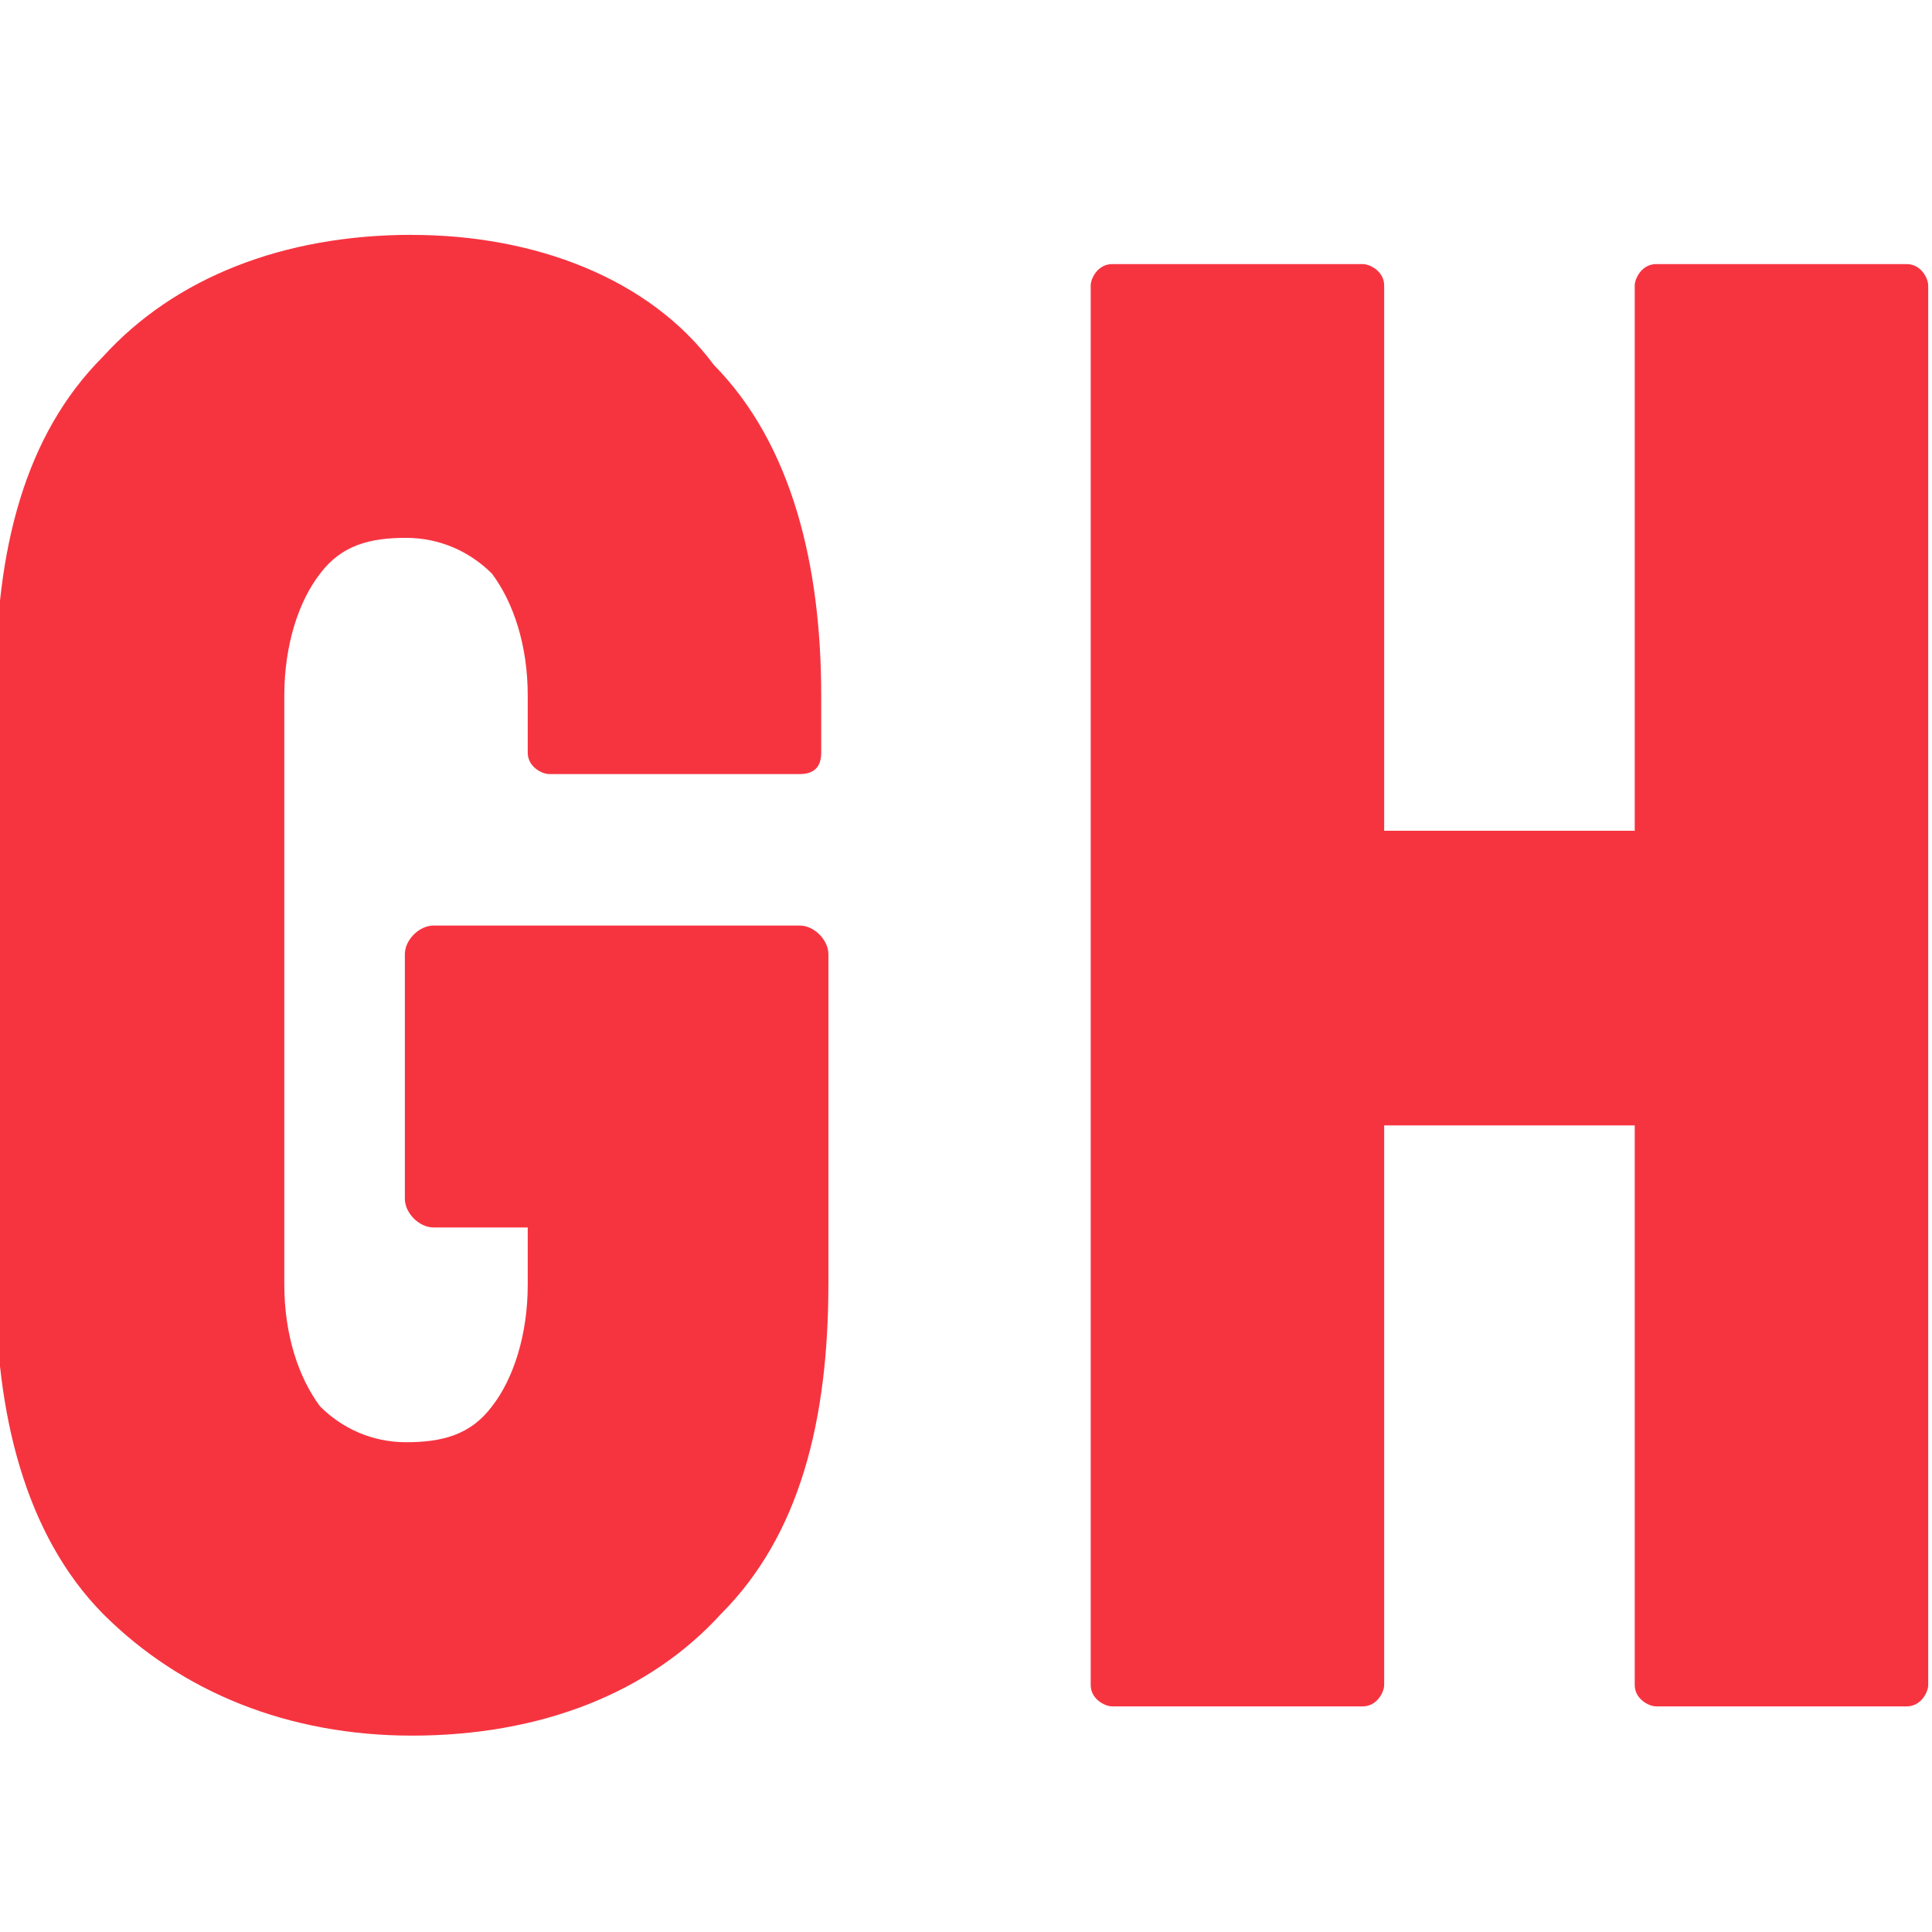 <?xml version="1.0" encoding="UTF-8" standalone="no"?>
<svg
   xmlns:dc="http://purl.org/dc/elements/1.1/"
   xmlns:cc="http://creativecommons.org/ns#"
   xmlns:rdf="http://www.w3.org/1999/02/22-rdf-syntax-ns#"
   xmlns:svg="http://www.w3.org/2000/svg"
   xmlns="http://www.w3.org/2000/svg"
   xmlns:sodipodi="http://sodipodi.sourceforge.net/DTD/sodipodi-0.dtd"
   xmlns:inkscape="http://www.inkscape.org/namespaces/inkscape"
   viewBox="-247.2 1051.5 32 32"
   version="1.1"
   id="svg4"
   sodipodi:docname="grubhub-icon.svg"
   width="32"
   height="32"
   inkscape:version="0.92.3 (2405546, 2018-03-11)">
  <defs
     id="defs8" />
  <sodipodi:namedview
     pagecolor="#ffffff"
     bordercolor="#666666"
     borderopacity="1"
     objecttolerance="10"
     gridtolerance="10"
     guidetolerance="10"
     inkscape:pageopacity="0"
     inkscape:pageshadow="2"
     inkscape:window-width="1920"
     inkscape:window-height="1001"
     id="namedview6"
     showgrid="false"
     inkscape:zoom="4.52"
     inkscape:cx="60.636022"
     inkscape:cy="41.500692"
     inkscape:window-x="-9"
     inkscape:window-y="-9"
     inkscape:window-maximized="1"
     inkscape:current-layer="svg4" />
  <g
     id="g871"
     transform="matrix(1.074,0,0,1.074,13.061,-93.713)">
    <g
       id="g827">
      <g
         id="g822">
        <g
           id="g818">
          <path
             sodipodi:nodetypes="ccsscscssssssscscscsscscsssssscc"
             d="m -235.974,1069.928 c -1.987,0 -3.661,0.662 -4.765,1.877 -1.214,1.214 -1.656,2.98 -1.656,5.096 v 9.199 c 0,1.987 0.442,3.864 1.656,5.096 1.214,1.214 2.87,1.877 4.765,1.877 1.987,0 3.661,-0.662 4.765,-1.877 1.214,-1.214 1.656,-2.981 1.656,-5.096 v -5.078 c 0,-0.221 -0.221,-0.442 -0.442,-0.442 h -5.648 c -0.221,0 -0.442,0.221 -0.442,0.442 v 3.772 c 0,0.221 0.221,0.442 0.442,0.442 h 1.453 v 0.883 c 0,0.773 -0.221,1.454 -0.552,1.877 -0.331,0.442 -0.773,0.552 -1.325,0.552 -0.534,0 -0.994,-0.221 -1.325,-0.552 -0.331,-0.442 -0.552,-1.104 -0.552,-1.877 v -9.089 c 0,-0.773 0.221,-1.453 0.552,-1.877 0.331,-0.442 0.773,-0.552 1.325,-0.552 0.534,0 0.994,0.221 1.325,0.552 0.331,0.442 0.552,1.104 0.552,1.877 v 0.883 c 0,0.221 0.221,0.331 0.331,0.331 h 3.864 c 0.221,0 0.331,-0.11 0.331,-0.331 v -0.883 c 0,-1.987 -0.442,-3.864 -1.656,-5.096 -0.994,-1.343 -2.778,-2.005 -4.655,-2.005"
             id="path2"
             inkscape:connector-curvature="0"
             style="fill:#f63440;stroke-width:0.184" />
        </g>
      </g>
    </g>
    <g
       id="g827-1"
       transform="translate(-47.378,0.12)">
      <g
         id="g822-1">
        <g
           id="g818-0">
          <path
             sodipodi:nodetypes="cssccssssssssccsssssc"
             d="m -165.545,1070.259 h -3.864 c -0.221,0 -0.331,0.221 -0.331,0.331 v 8.408 h -3.864 v -8.408 c 0,-0.221 -0.221,-0.331 -0.331,-0.331 h -3.864 c -0.221,0 -0.331,0.221 -0.331,0.331 v 21.581 c 0,0.221 0.221,0.331 0.331,0.331 h 3.864 c 0.221,0 0.331,-0.221 0.331,-0.331 v -8.629 h 3.864 v 8.629 c 0,0.221 0.221,0.331 0.331,0.331 h 3.864 c 0.221,0 0.331,-0.221 0.331,-0.331 v -21.581 c 0,-0.11 -0.11,-0.331 -0.331,-0.331"
             id="path2-9"
             inkscape:connector-curvature="0"
             style="fill:#f63440;stroke-width:0.184" />
        </g>
      </g>
    </g>
  </g>
</svg>
